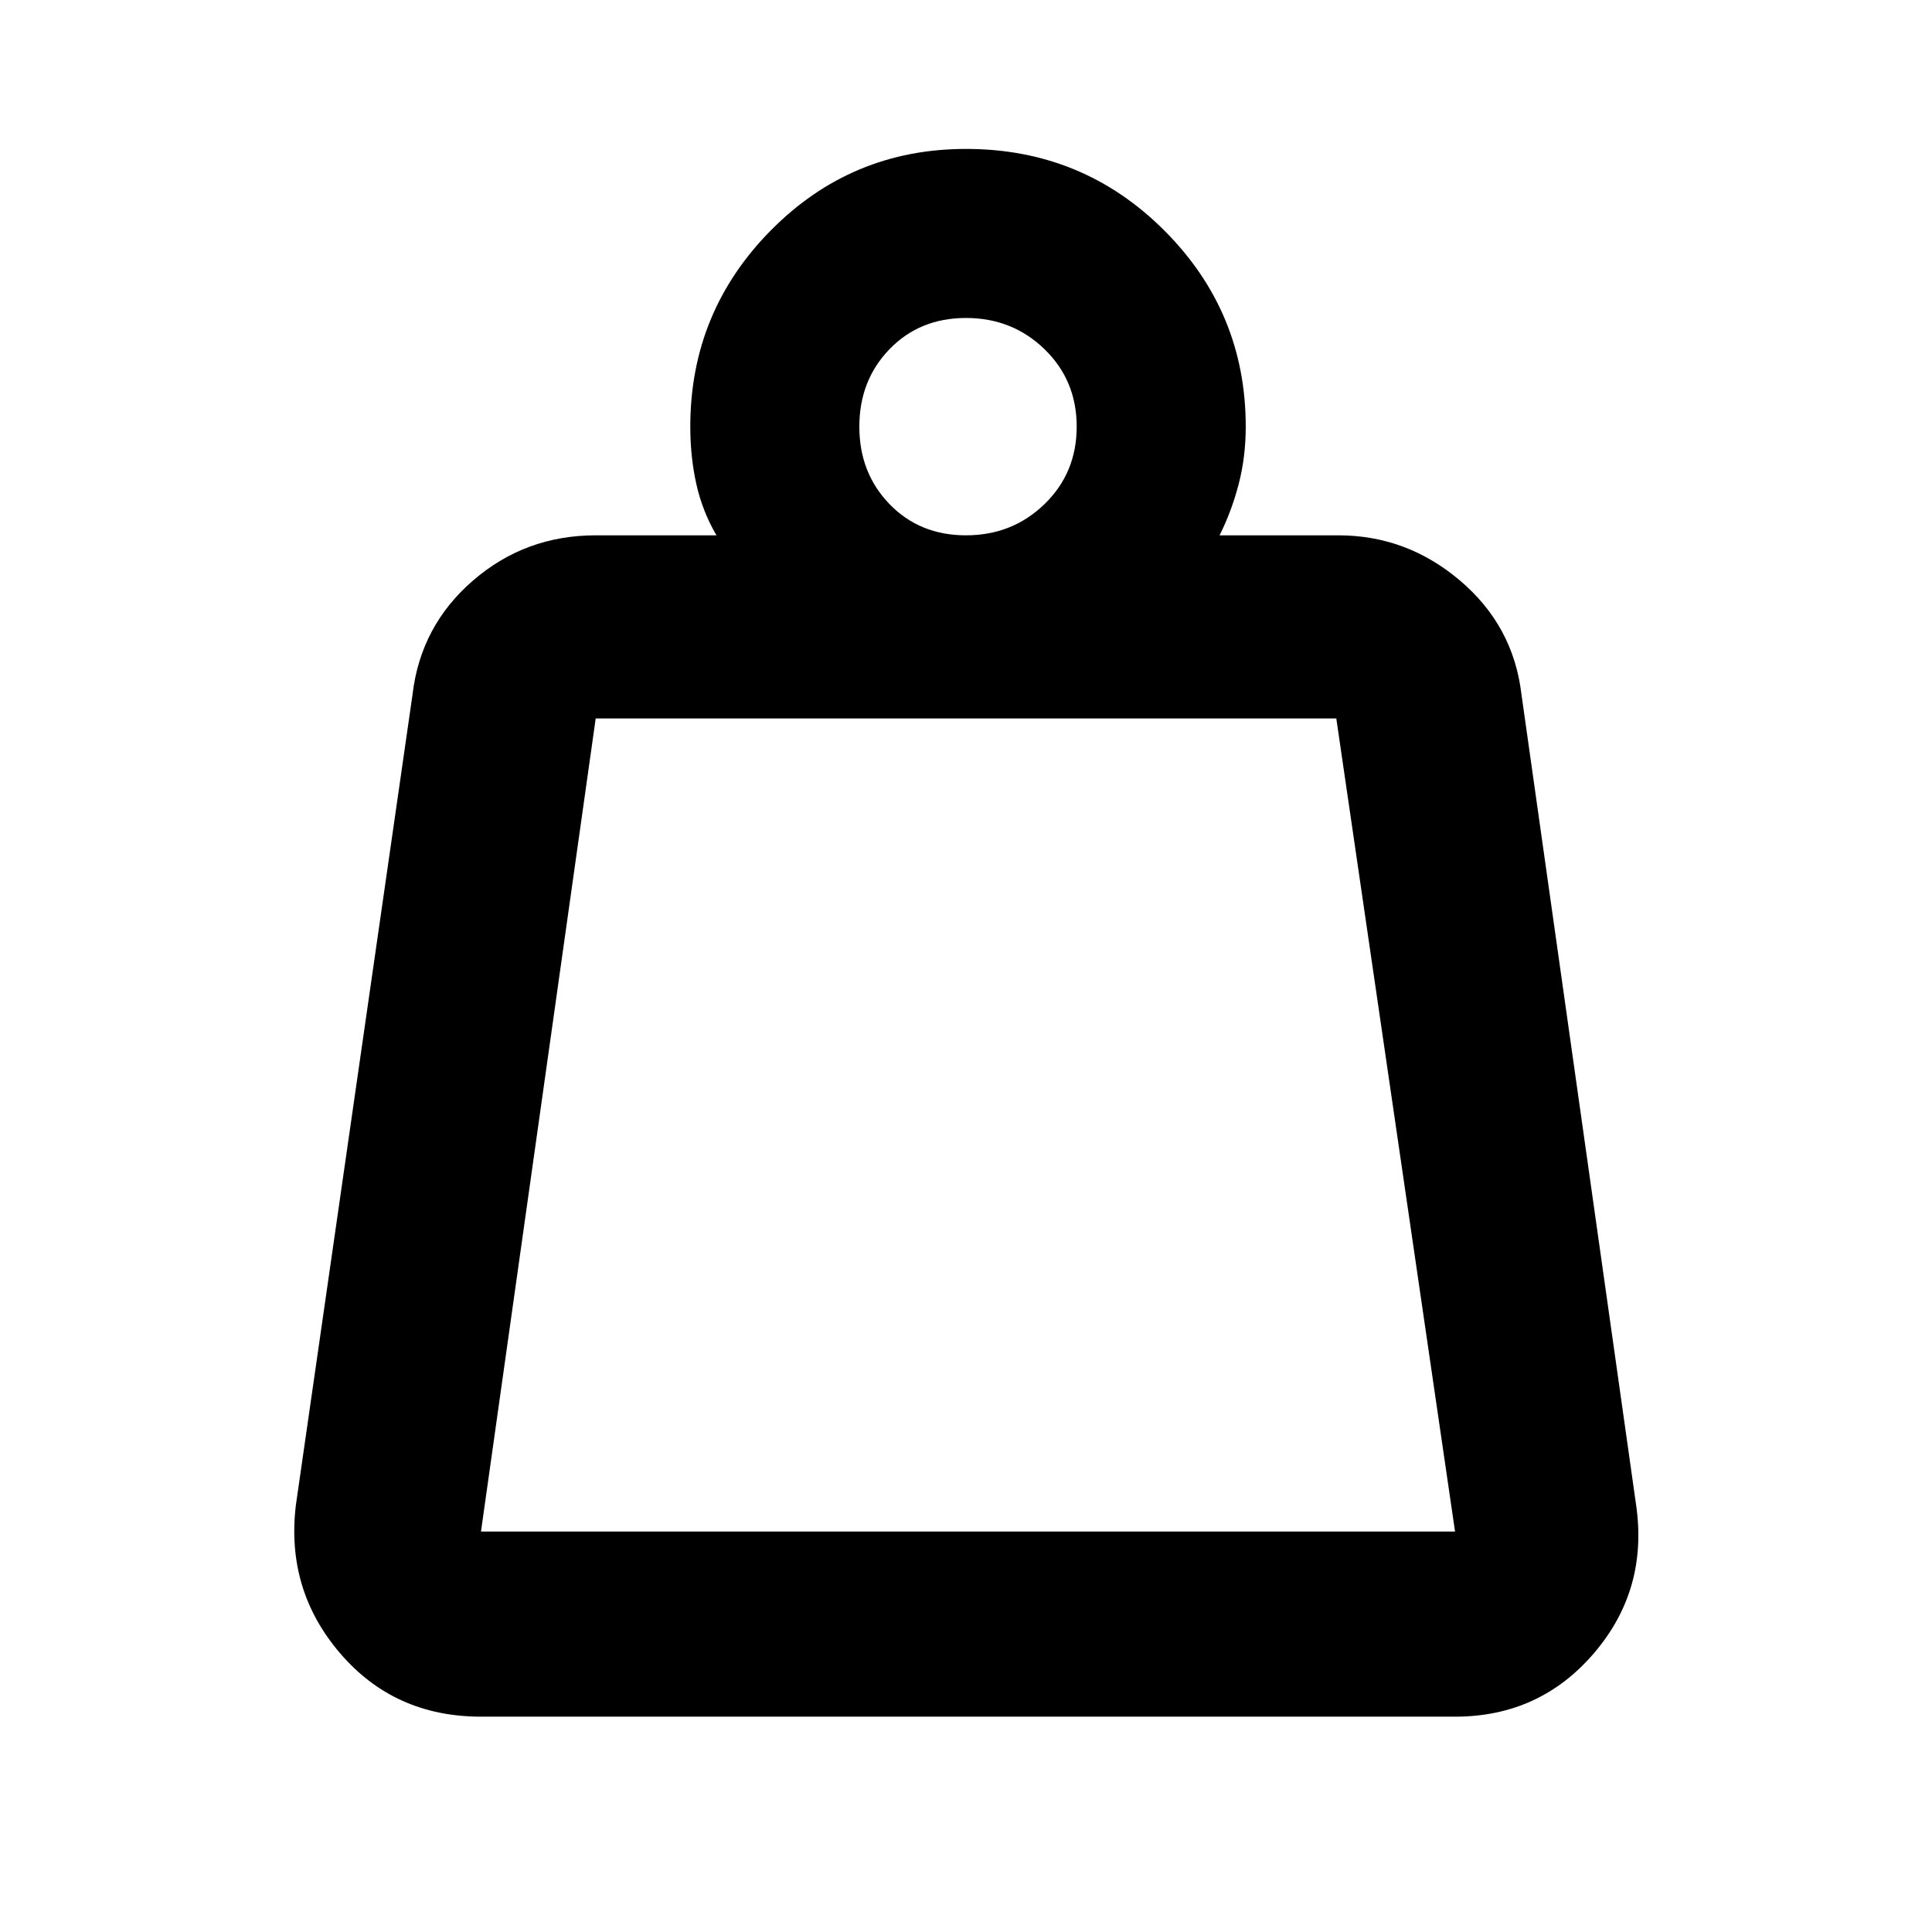 <svg xmlns="http://www.w3.org/2000/svg" height="48" width="48"><path d="M11.95 38.05h24.2l-2.95-20.2H14.8l-2.85 20.2ZM24 13.3q1.15 0 1.95-.775t.8-1.925q0-1.15-.8-1.925Q25.15 7.9 24 7.9t-1.9.775q-.75.775-.75 1.925t.75 1.925q.75.775 1.9.775Zm6.3 0h2.95q1.7 0 3.025 1.125T37.8 17.25l2.85 20.15q.3 2.1-1.05 3.675-1.35 1.575-3.45 1.575h-24.2q-2.15 0-3.5-1.575T7.35 37.4l2.9-20.15q.2-1.7 1.5-2.825 1.3-1.125 3.05-1.125h3q-.35-.6-.5-1.275-.15-.675-.15-1.425 0-2.85 2-4.875T24 3.7q2.9 0 4.925 2.025T30.95 10.6q0 .75-.175 1.425T30.3 13.3ZM11.95 38.05h24.2Z"/></svg>